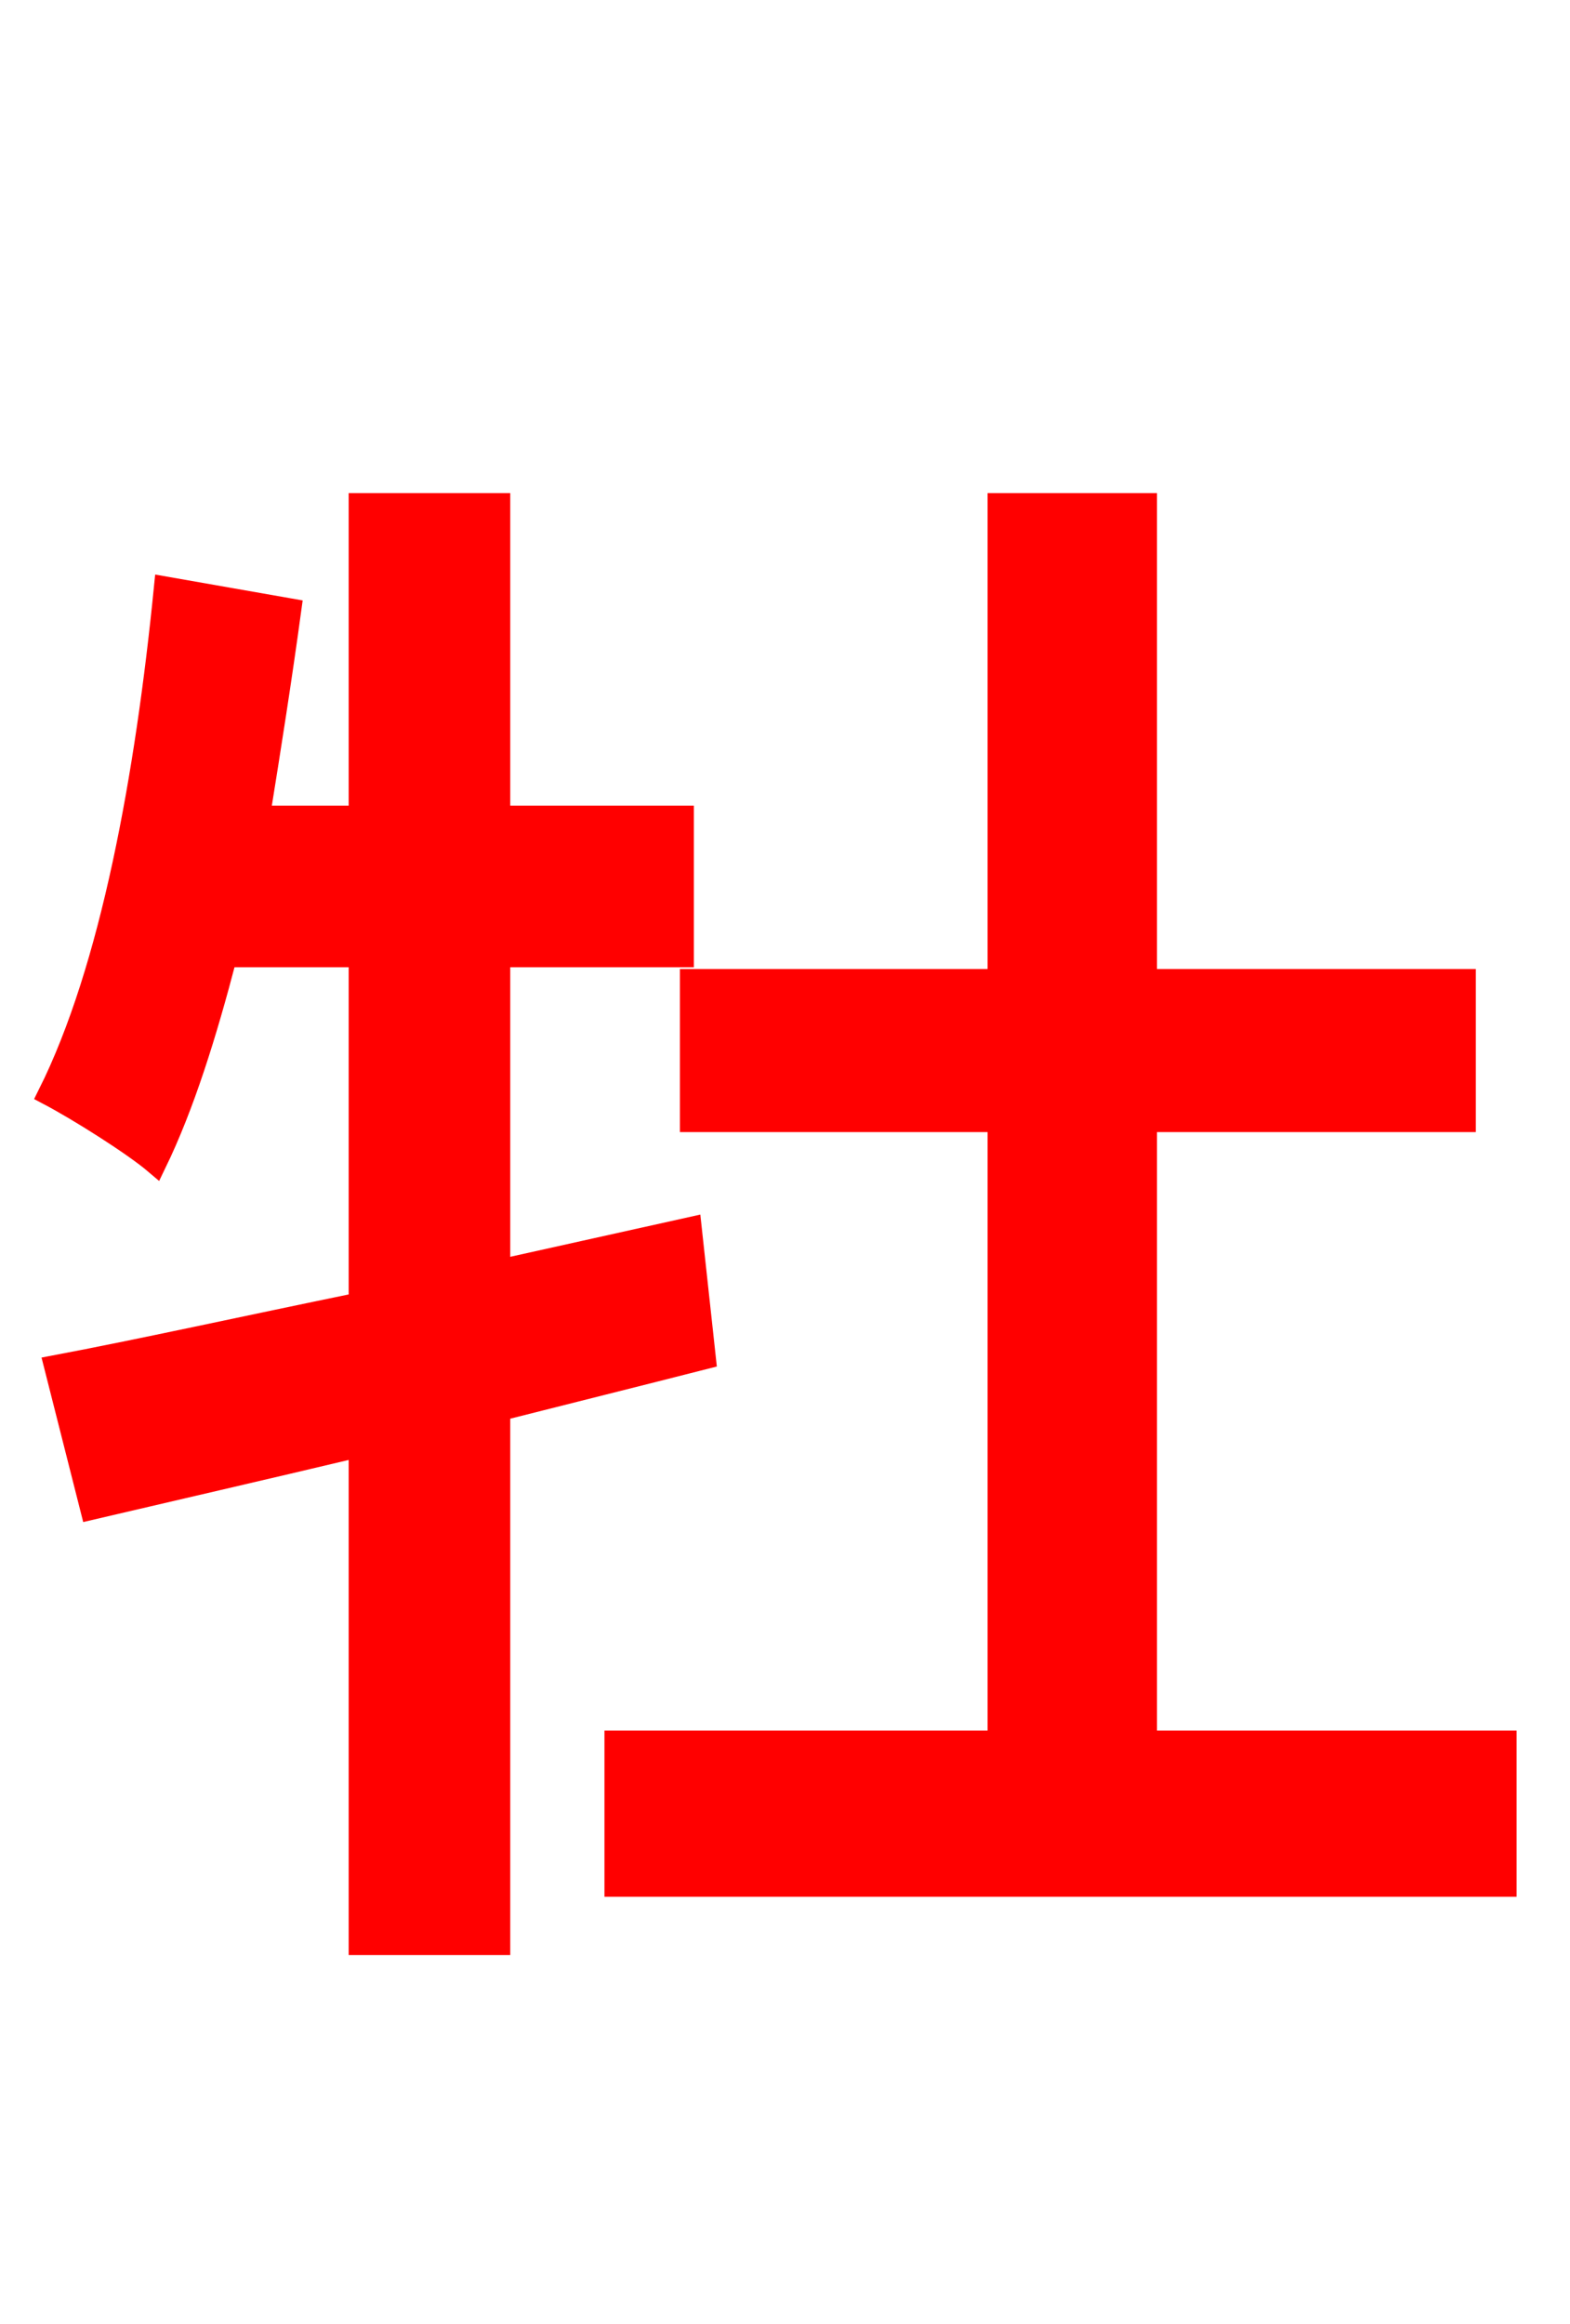 <svg xmlns="http://www.w3.org/2000/svg" xmlns:xlink="http://www.w3.org/1999/xlink" width="72" height="106.56"><path fill="red" stroke="red" d="M31.68 56.30L22.90 58.25L22.90 43.85L31.32 43.85L31.32 37.44L22.90 37.44L22.90 23.11L16.49 23.11L16.49 37.44L11.88 37.44C12.38 34.34 12.89 31.10 13.32 27.94L7.56 26.93C6.70 35.57 5.11 44.42 2.23 50.18C3.60 50.90 6.12 52.49 7.13 53.35C8.42 50.69 9.43 47.45 10.37 43.85L16.49 43.85L16.49 59.76C11.23 60.84 6.34 61.92 2.52 62.64L4.18 69.19C7.85 68.33 11.95 67.39 16.49 66.31L16.49 89.14L22.90 89.14L22.90 64.66C26.06 63.86 29.23 63.07 32.33 62.28ZM52.56 79.85L52.56 51.41L67.18 51.41L67.18 44.93L52.56 44.93L52.56 23.11L45.79 23.11L45.79 44.93L31.68 44.93L31.68 51.41L45.79 51.41L45.79 79.85L28.22 79.85L28.22 86.47L69.05 86.47L69.05 79.85Z"/></svg>
